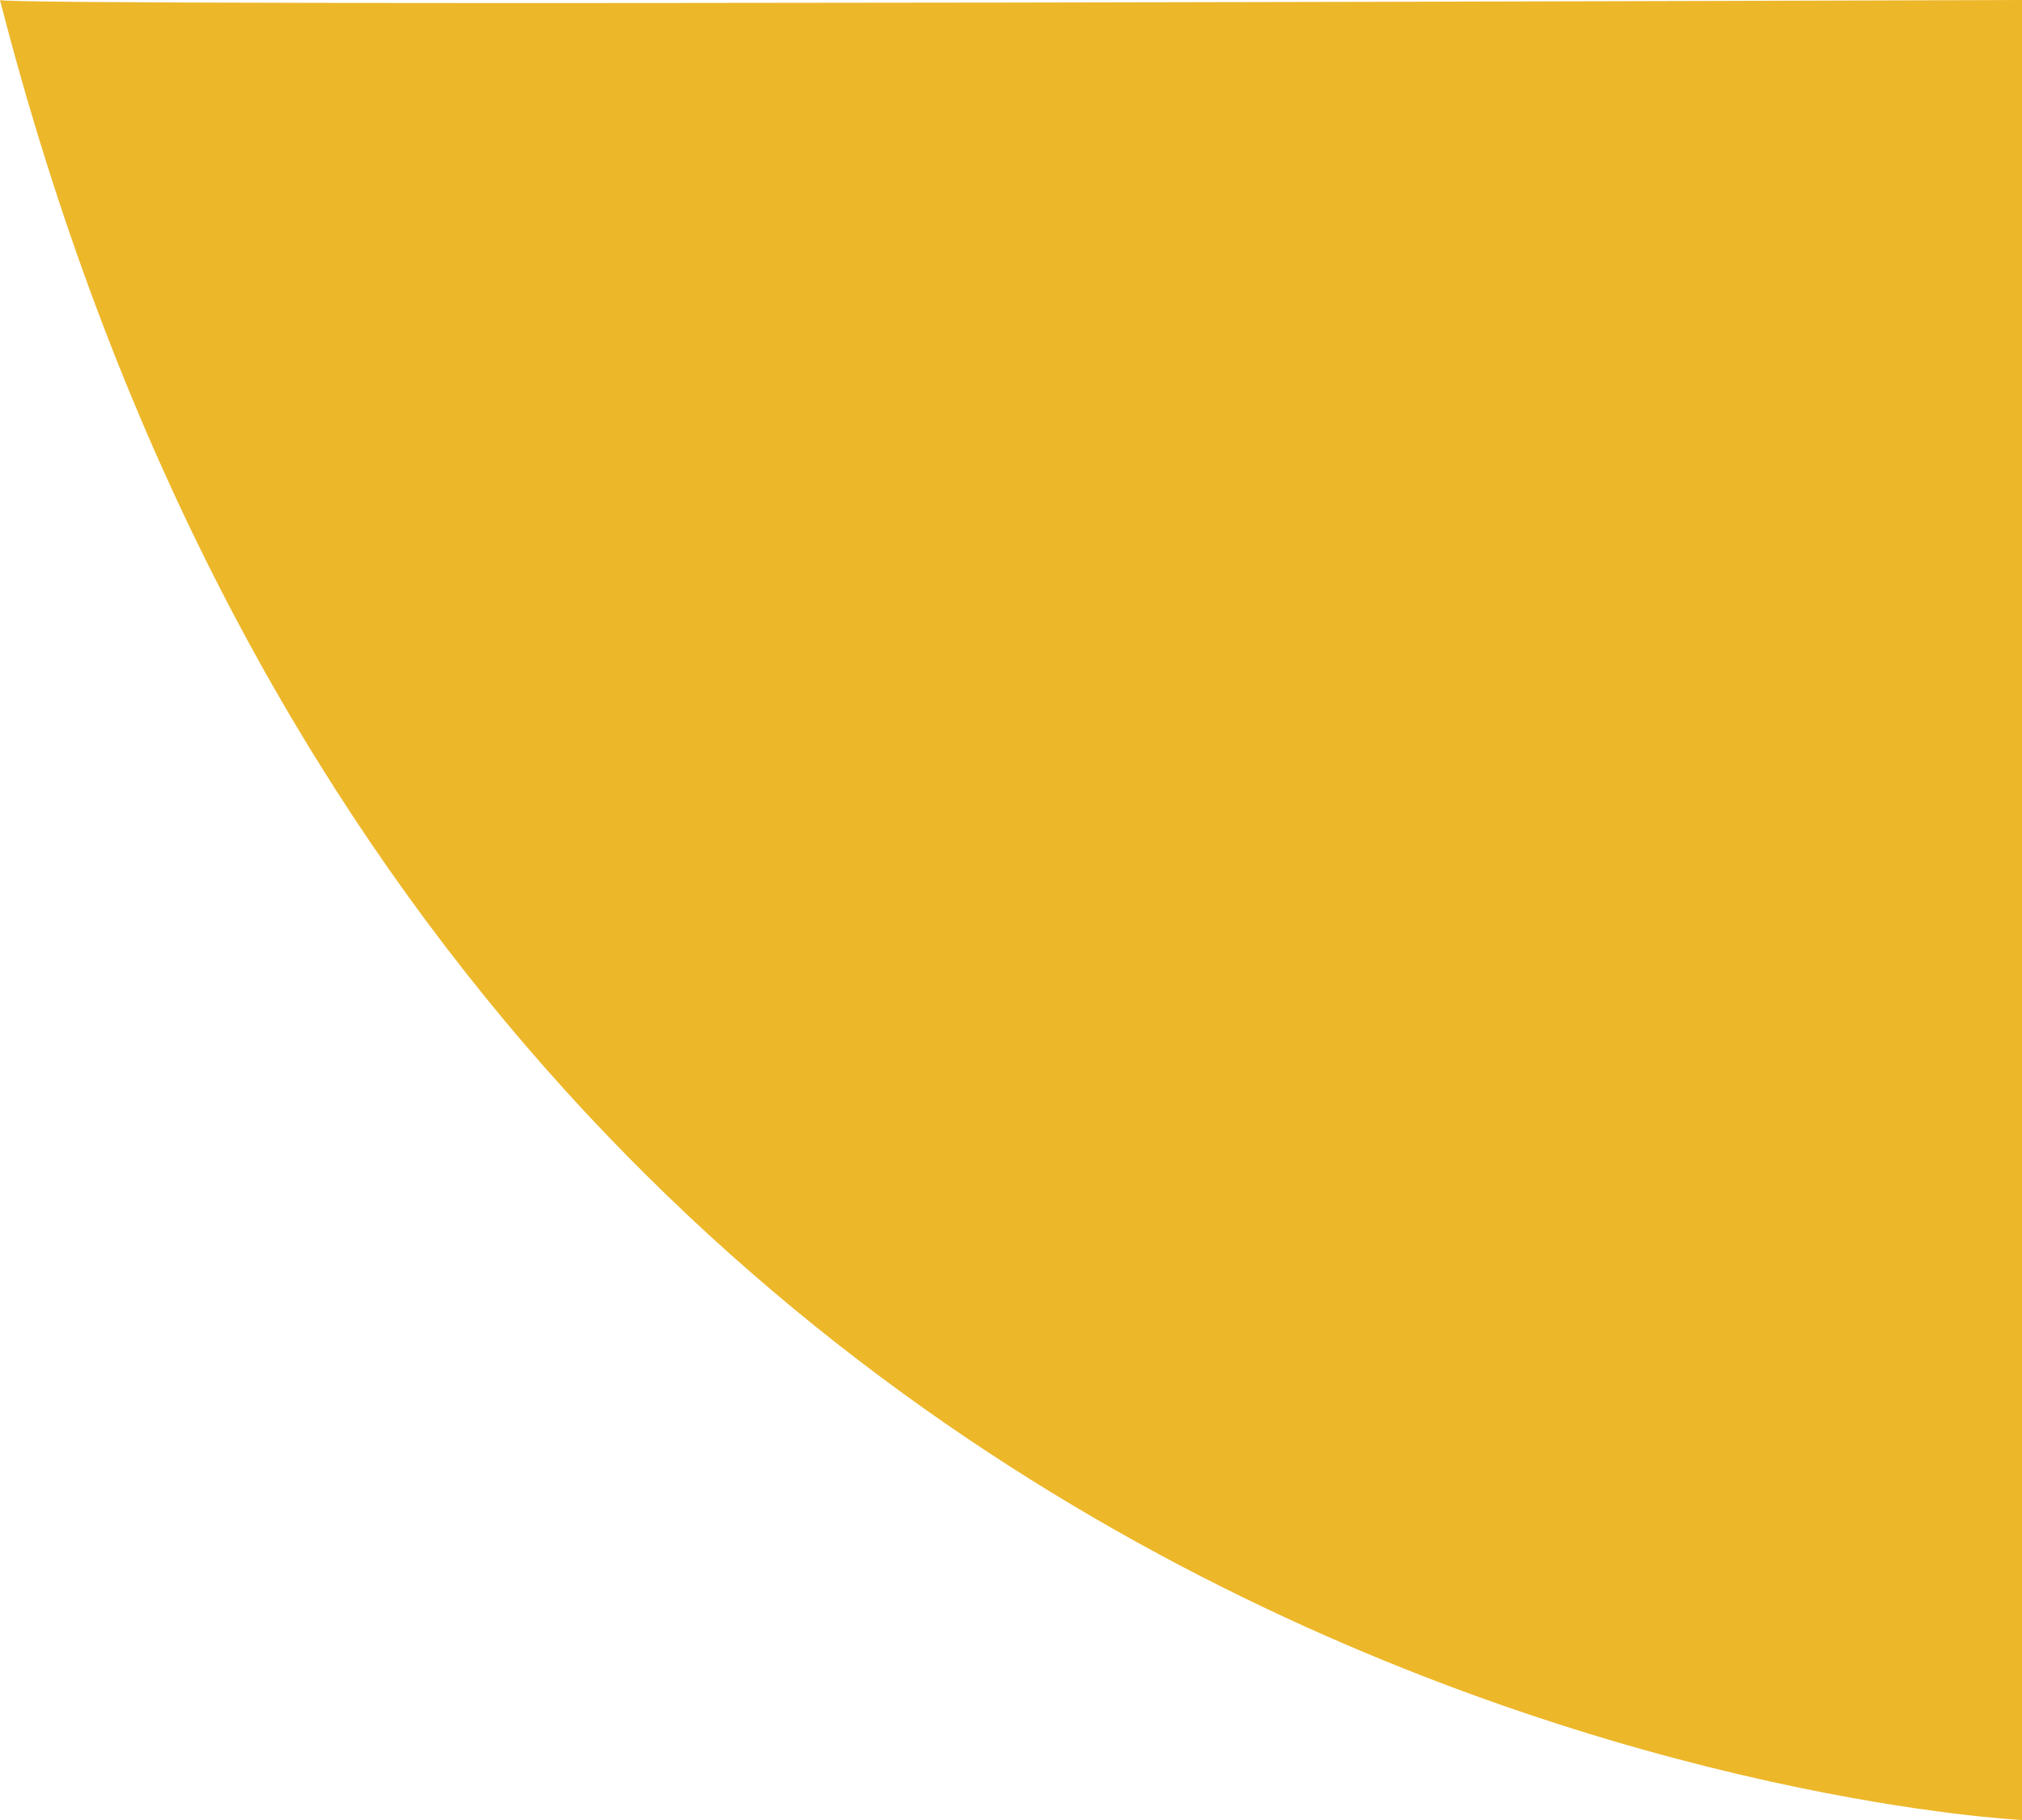 <svg xmlns="http://www.w3.org/2000/svg" width="100" height="90" viewBox="0 0 100 90"><path d="M2256,0c22.178,86.376,100,90,100,90V0S2256.059.337,2256,0Z" transform="translate(-2256)" fill="#edb72a"/></svg>